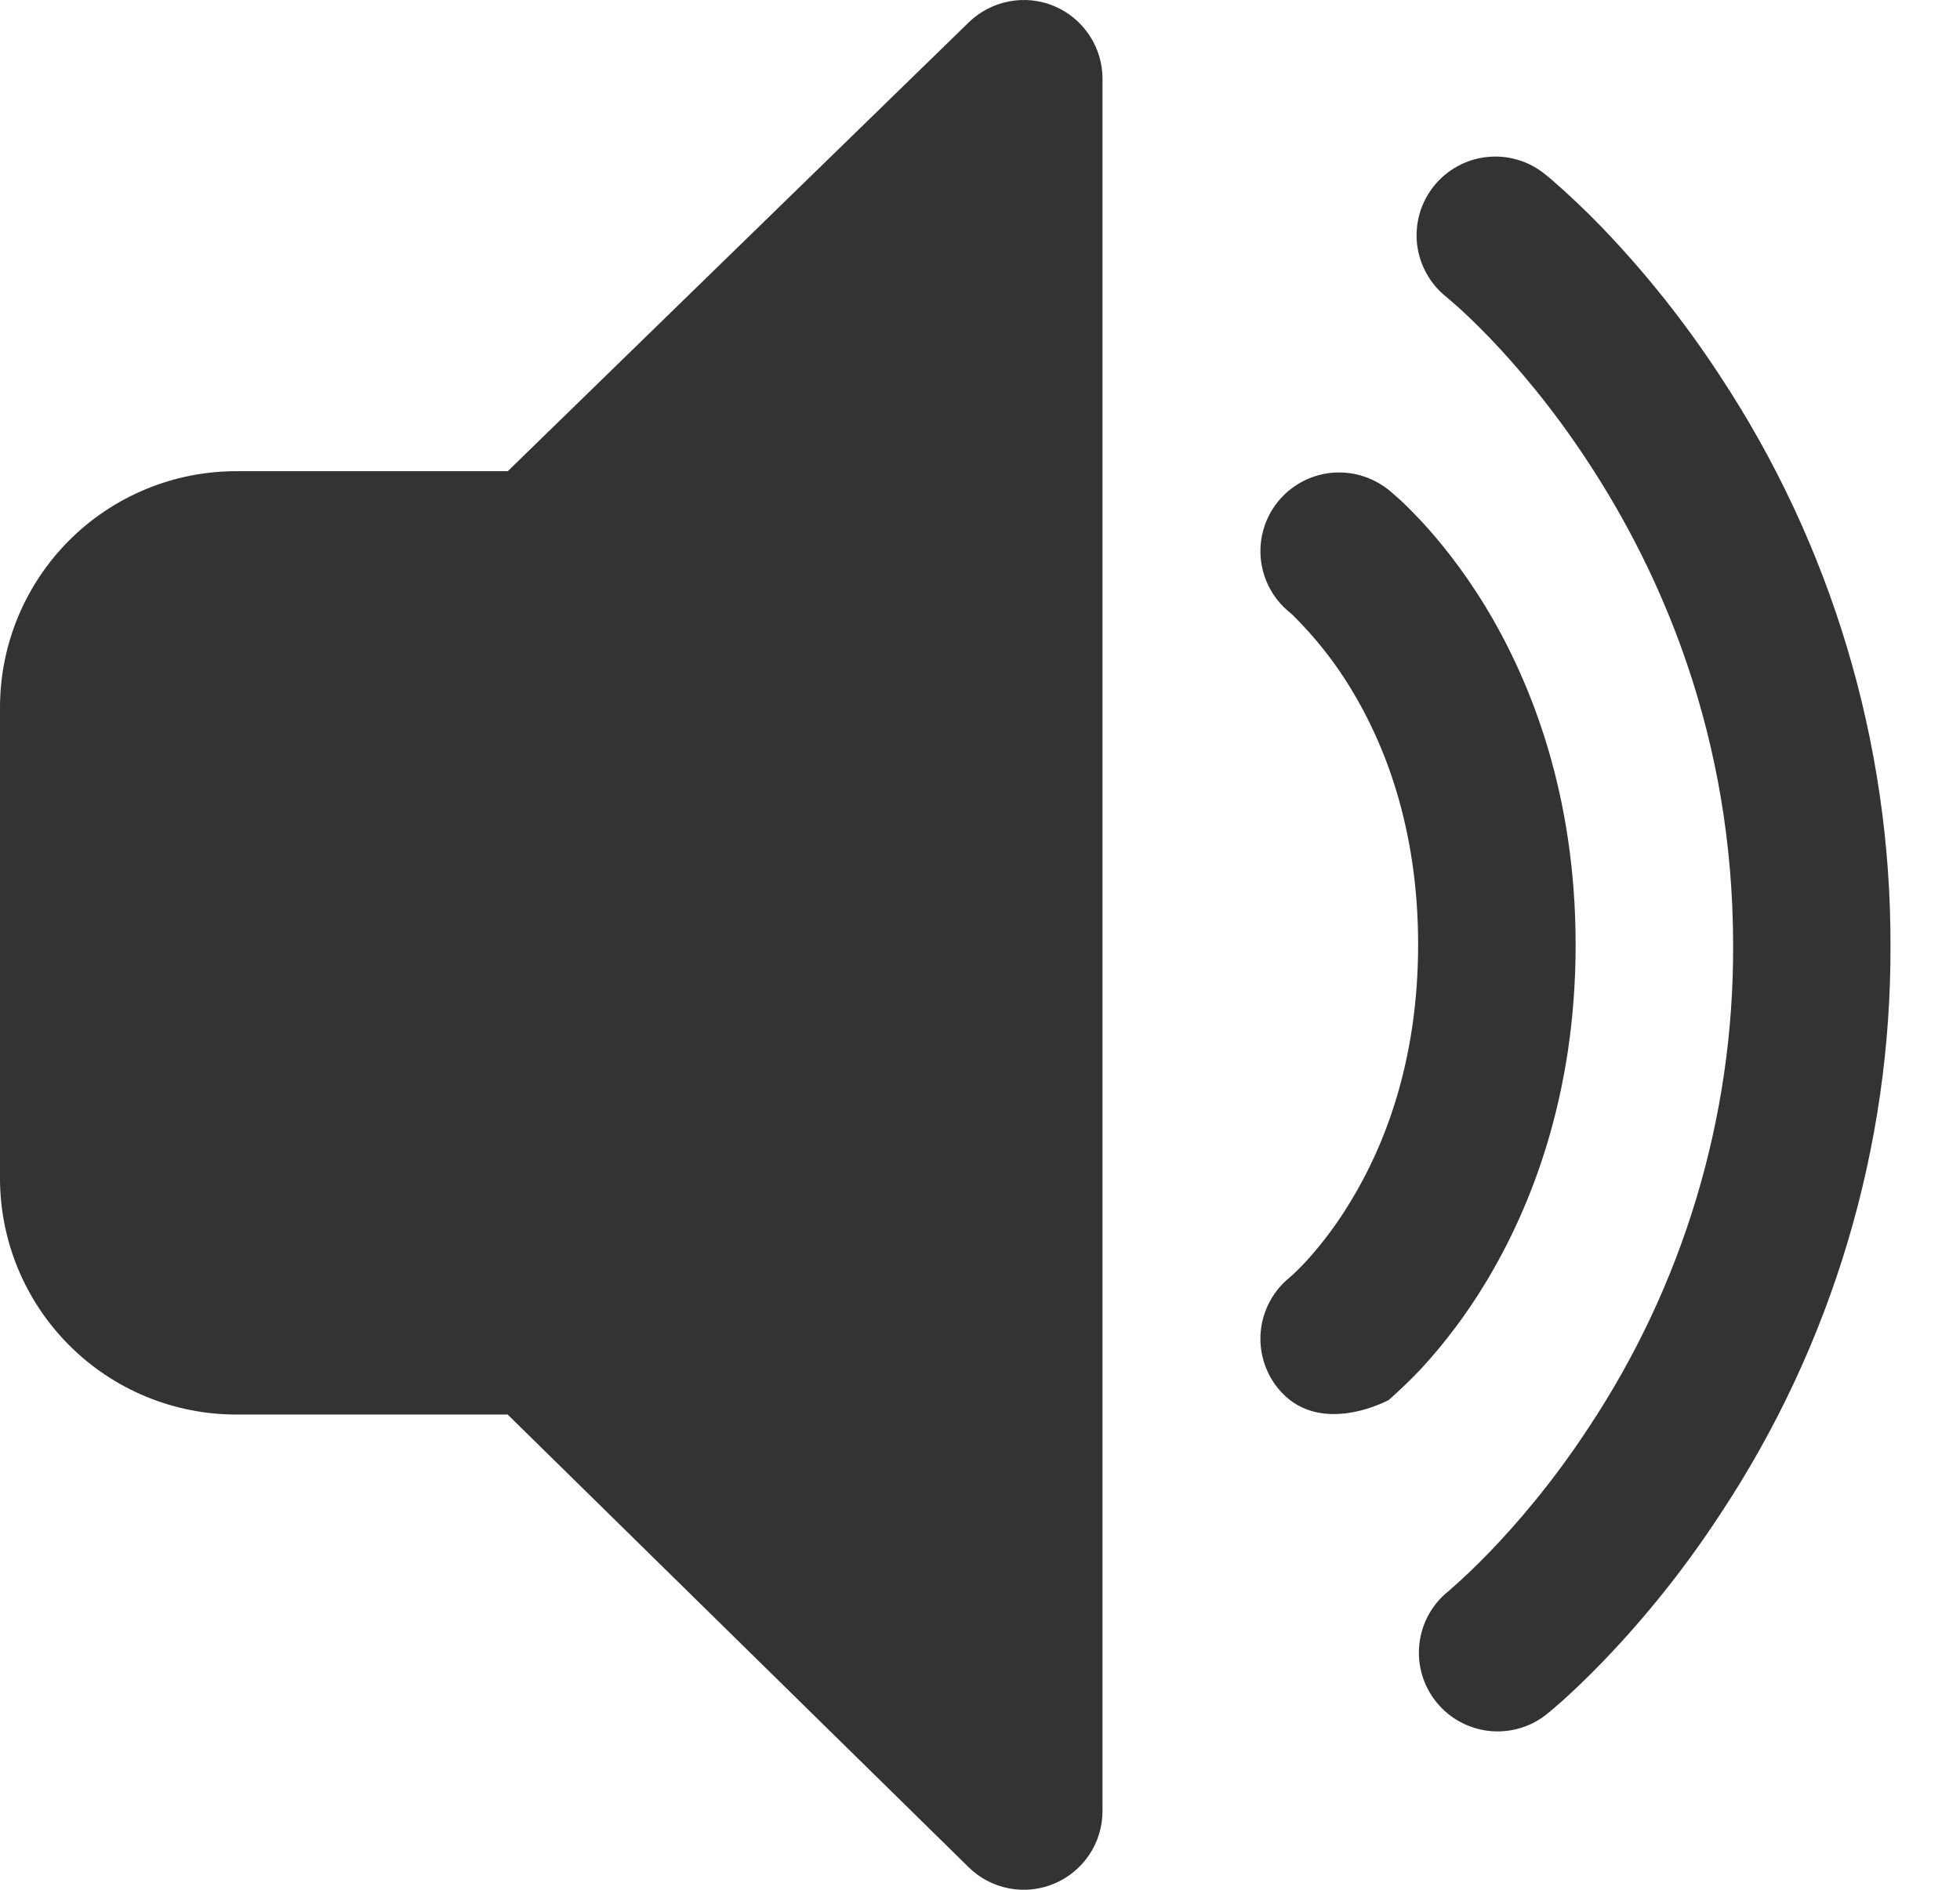 <svg width="28" height="27" viewBox="0 0 28 27" fill="none" xmlns="http://www.w3.org/2000/svg">
<path d="M15.75 1.125C15.75 0.904 15.685 0.687 15.562 0.503C15.44 0.319 15.266 0.174 15.062 0.088C14.858 0.002 14.634 -0.022 14.416 0.02C14.199 0.061 13.998 0.165 13.84 0.319L7.254 6.732H3.375C2.48 6.732 1.621 7.088 0.989 7.72C0.356 8.353 0 9.212 0 10.107V16.834C0 17.73 0.356 18.588 0.989 19.221C1.621 19.854 2.48 20.21 3.375 20.21H7.252L13.838 26.678C13.996 26.834 14.196 26.938 14.414 26.98C14.632 27.022 14.857 26.998 15.061 26.912C15.265 26.826 15.439 26.682 15.562 26.498C15.685 26.313 15.75 26.097 15.75 25.875V1.125ZM18.25 7.175C18.342 7.059 18.456 6.963 18.585 6.891C18.714 6.82 18.857 6.774 19.003 6.757C19.15 6.741 19.299 6.753 19.441 6.794C19.583 6.835 19.716 6.903 19.832 6.995L19.836 6.997L19.841 7.002L19.852 7.011L19.886 7.04L19.989 7.13C20.072 7.205 20.178 7.312 20.309 7.45C20.563 7.726 20.894 8.129 21.22 8.665C21.875 9.745 22.509 11.349 22.509 13.498C22.509 15.644 21.875 17.251 21.22 18.331C20.957 18.766 20.652 19.174 20.309 19.548C20.164 19.702 20.012 19.849 19.854 19.989L19.836 20.005H19.834C19.834 20.005 18.828 20.552 18.252 19.829C18.067 19.598 17.981 19.302 18.012 19.007C18.044 18.712 18.191 18.442 18.421 18.254L18.425 18.25L18.466 18.214C18.508 18.176 18.572 18.113 18.657 18.023C18.898 17.758 19.112 17.47 19.296 17.163C19.769 16.387 20.259 15.178 20.259 13.495C20.259 11.812 19.769 10.609 19.296 9.835C19.064 9.453 18.786 9.102 18.468 8.788L18.428 8.752C18.195 8.566 18.047 8.296 18.013 8.001C17.98 7.705 18.065 7.408 18.25 7.175ZM22.079 2.495C21.964 2.4 21.831 2.328 21.688 2.285C21.545 2.242 21.395 2.227 21.246 2.243C21.097 2.258 20.953 2.303 20.822 2.375C20.691 2.447 20.575 2.544 20.482 2.661C20.389 2.778 20.32 2.912 20.279 3.056C20.239 3.2 20.227 3.35 20.245 3.499C20.264 3.647 20.311 3.79 20.386 3.92C20.46 4.05 20.559 4.164 20.678 4.255L20.702 4.277L20.819 4.378C20.927 4.473 21.078 4.619 21.272 4.817C21.654 5.215 22.172 5.814 22.689 6.604C23.724 8.181 24.759 10.503 24.759 13.509C24.768 15.962 24.047 18.363 22.689 20.405C22.172 21.193 21.654 21.787 21.272 22.183C21.091 22.371 20.901 22.551 20.705 22.723L20.68 22.745H20.678C20.451 22.933 20.306 23.203 20.276 23.496C20.245 23.789 20.331 24.082 20.515 24.313C20.699 24.544 20.965 24.693 21.258 24.729C21.551 24.765 21.846 24.684 22.079 24.505L22.154 24.444L22.323 24.298C22.464 24.17 22.66 23.987 22.892 23.747C23.516 23.099 24.078 22.393 24.57 21.641C26.169 19.231 27.017 16.401 27.007 13.509C27.013 10.615 26.165 7.783 24.57 5.368C24.078 4.615 23.517 3.908 22.894 3.258C22.659 3.014 22.412 2.78 22.156 2.558L22.104 2.515L22.088 2.502L22.084 2.497L22.079 2.495Z" fill="#333333"/>
</svg>
